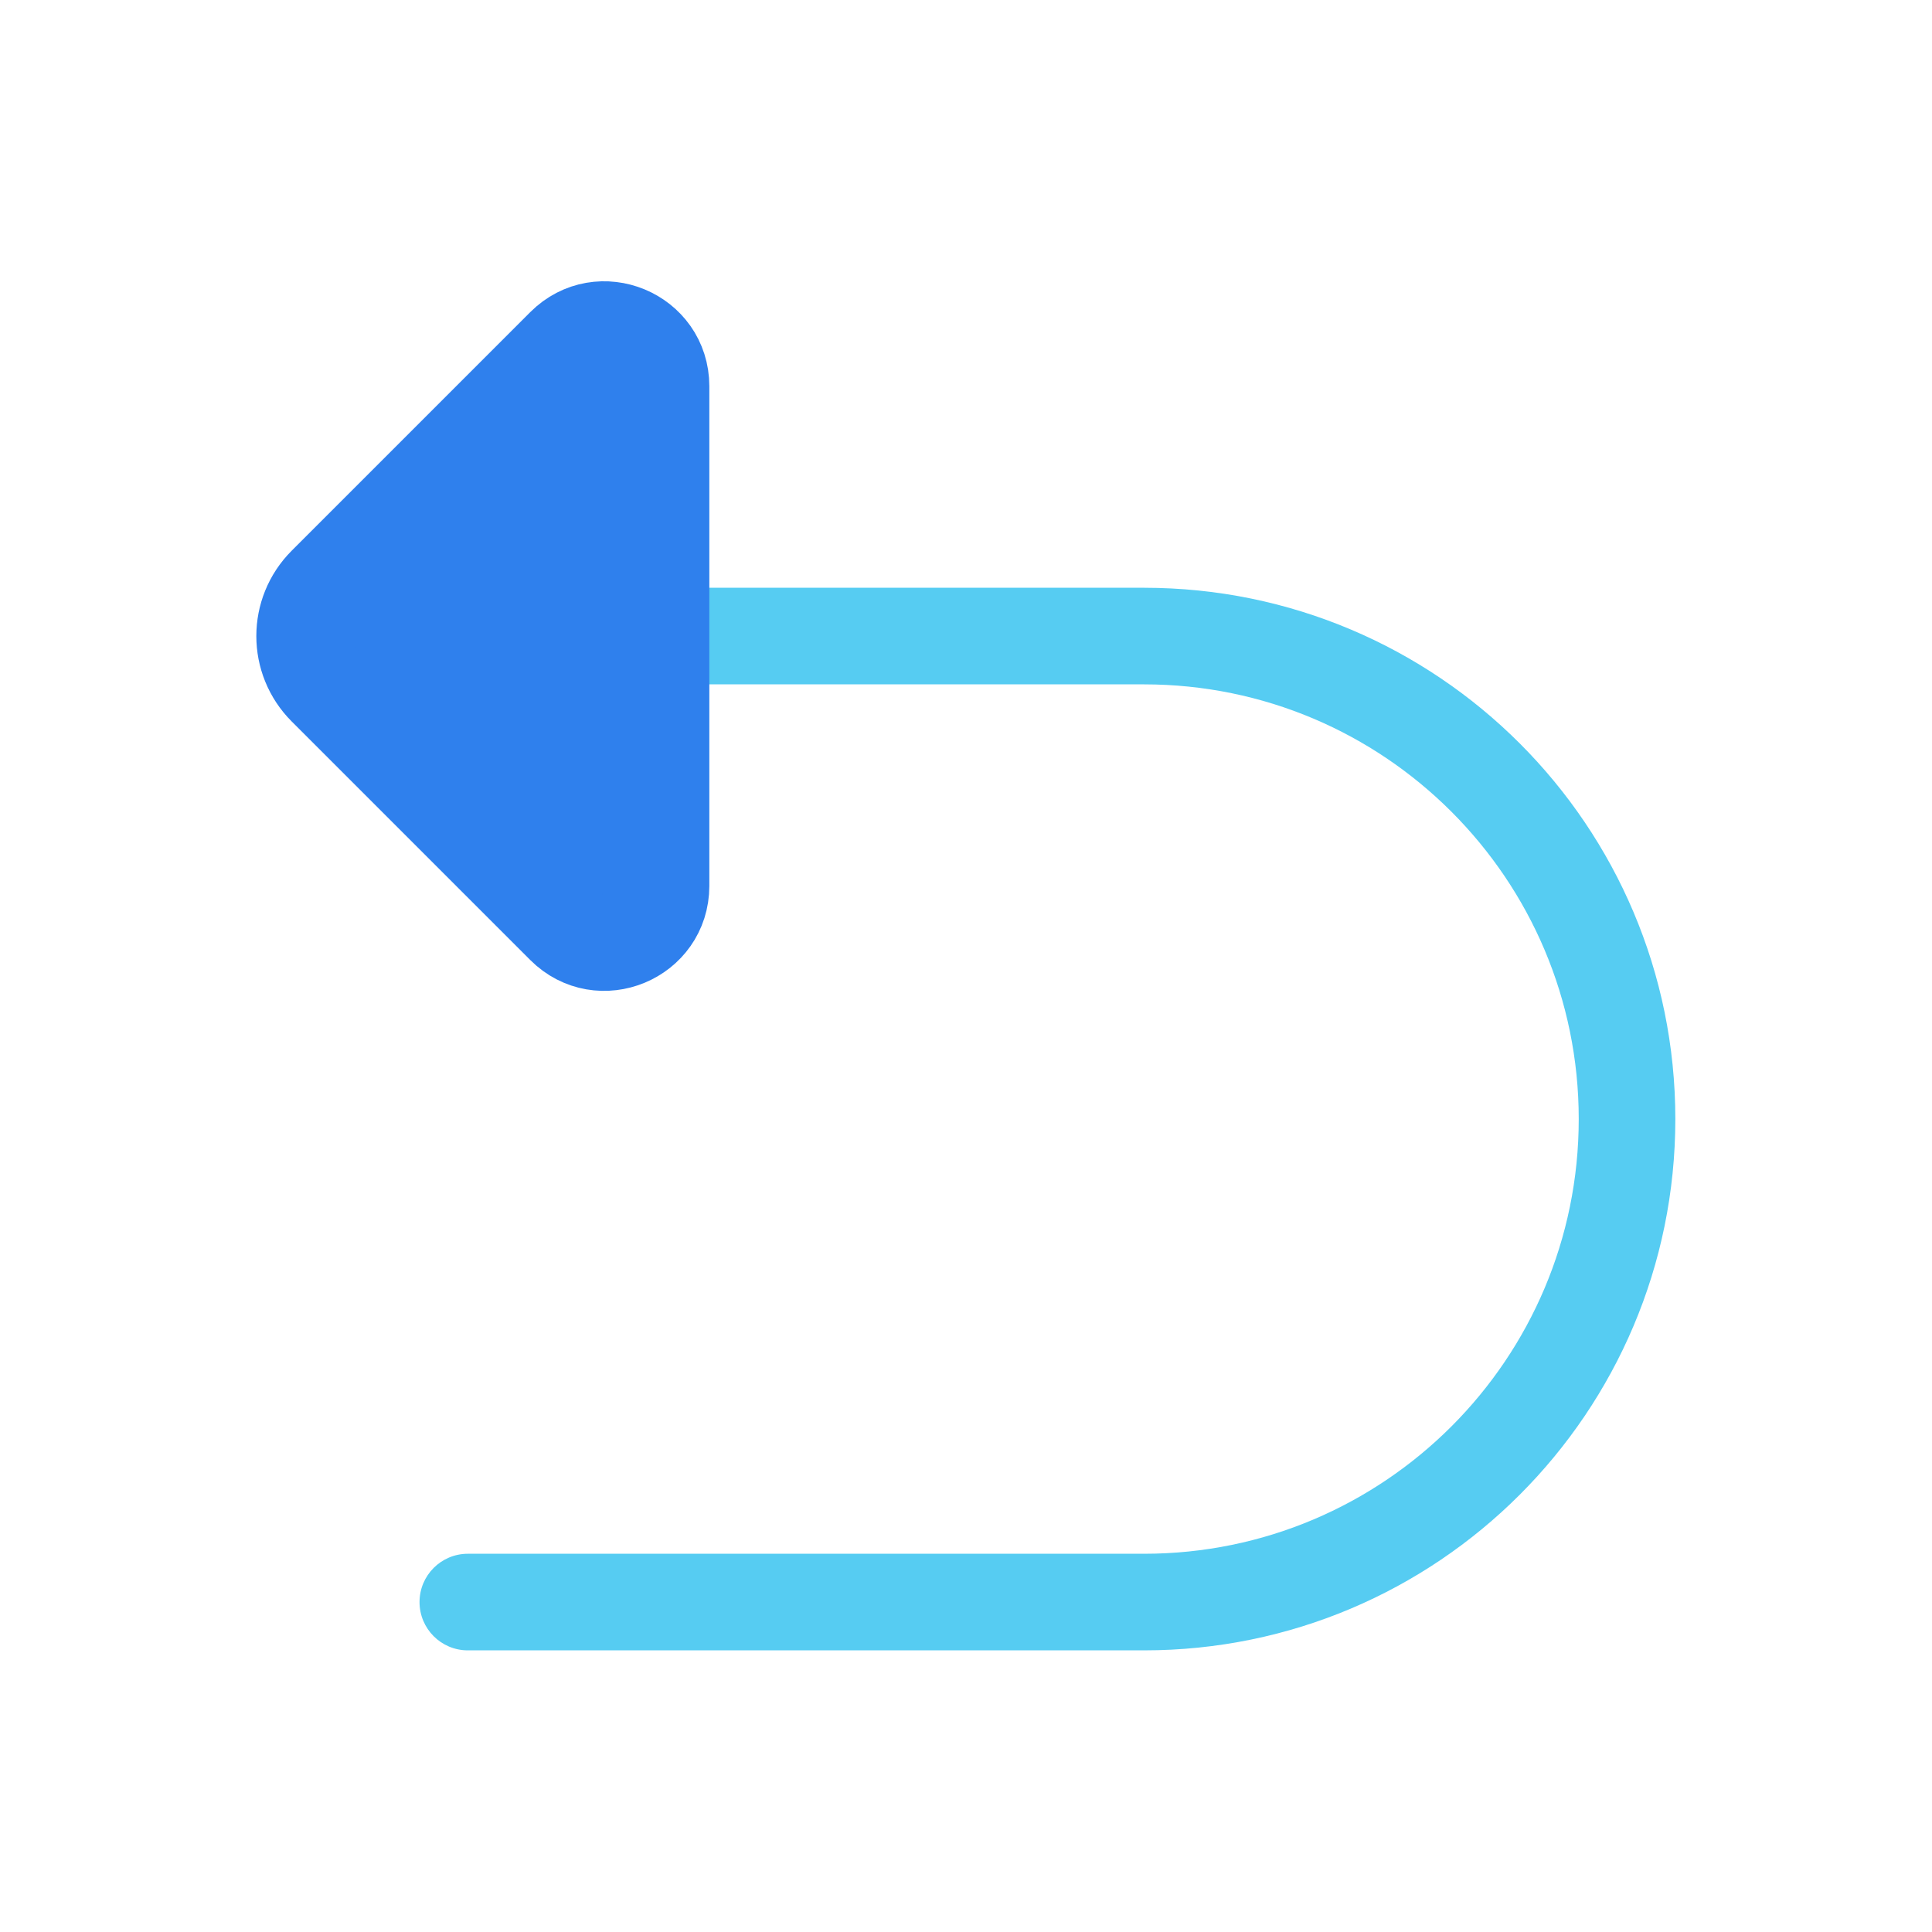 <?xml version="1.0" encoding="UTF-8" standalone="no"?>
<svg
   width="80"
   height="80"
   viewBox="0 0 80 80"
   fill="none"
   version="1.1"
   id="svg1383"
   sodipodi:docname="icon_arrow-u-turn-right_colour.svg"
   inkscape:export-filename="icon_arrow-u-turn-right_colour.svg"
   inkscape:export-xdpi="96"
   inkscape:export-ydpi="96"
   xmlns:inkscape="http://www.inkscape.org/namespaces/inkscape"
   xmlns:sodipodi="http://sodipodi.sourceforge.net/DTD/sodipodi-0.dtd"
   xmlns="http://www.w3.org/2000/svg"
   xmlns:svg="http://www.w3.org/2000/svg">
  <defs
     id="defs1387" />
  <sodipodi:namedview
     id="namedview1385"
     pagecolor="#ffffff"
     bordercolor="#000000"
     borderopacity="0.25"
     inkscape:showpageshadow="2"
     inkscape:pageopacity="0.0"
     inkscape:pagecheckerboard="0"
     inkscape:deskcolor="#d1d1d1"
     showgrid="false" />
  <path
     d="m 27.372,28.338 c -1.105,0 -2,-0.895 -2,-2 0,-1.105 0.895,-2 2,-2 z m 20,-2 v -2 z m -22,40 v -2 z m -6,2 c -1.105,0 -2,-0.895 -2,-2 0,-1.105 0.895,-2 2,-2 z m 8,-44 h 20 v 4 h -20 z m 20,44 h -8 v -4 h 8 z m -8,0 h -14 v -4 h 14 z m -14,0 h -6 v -4 h 6 z m 44,-22 c 0,12.15 -9.85,22 -22,22 v -4 c 9.941,0 18,-8.059 18,-18 z m -22,-22 c 12.15,0 22,9.85 22,22 h -4 c 0,-9.941 -8.059,-18 -18,-18 z"
     fill="#56ccf2"
     id="path1379" />
  <path
     d="m 27.372,36.681 v -20.686 c 0,-2.088 -2.524,-3.133 -4,-1.657 l -9.879,9.879 c -1.172,1.172 -1.172,3.071 0,4.243 l 9.879,9.879 c 1.476,1.476 4,0.431 4,-1.657 z"
     fill="#2f80ed"
     stroke="#2f80ed"
     stroke-width="4"
     stroke-linecap="round"
     stroke-linejoin="round"
     id="path1381" />
</svg>
